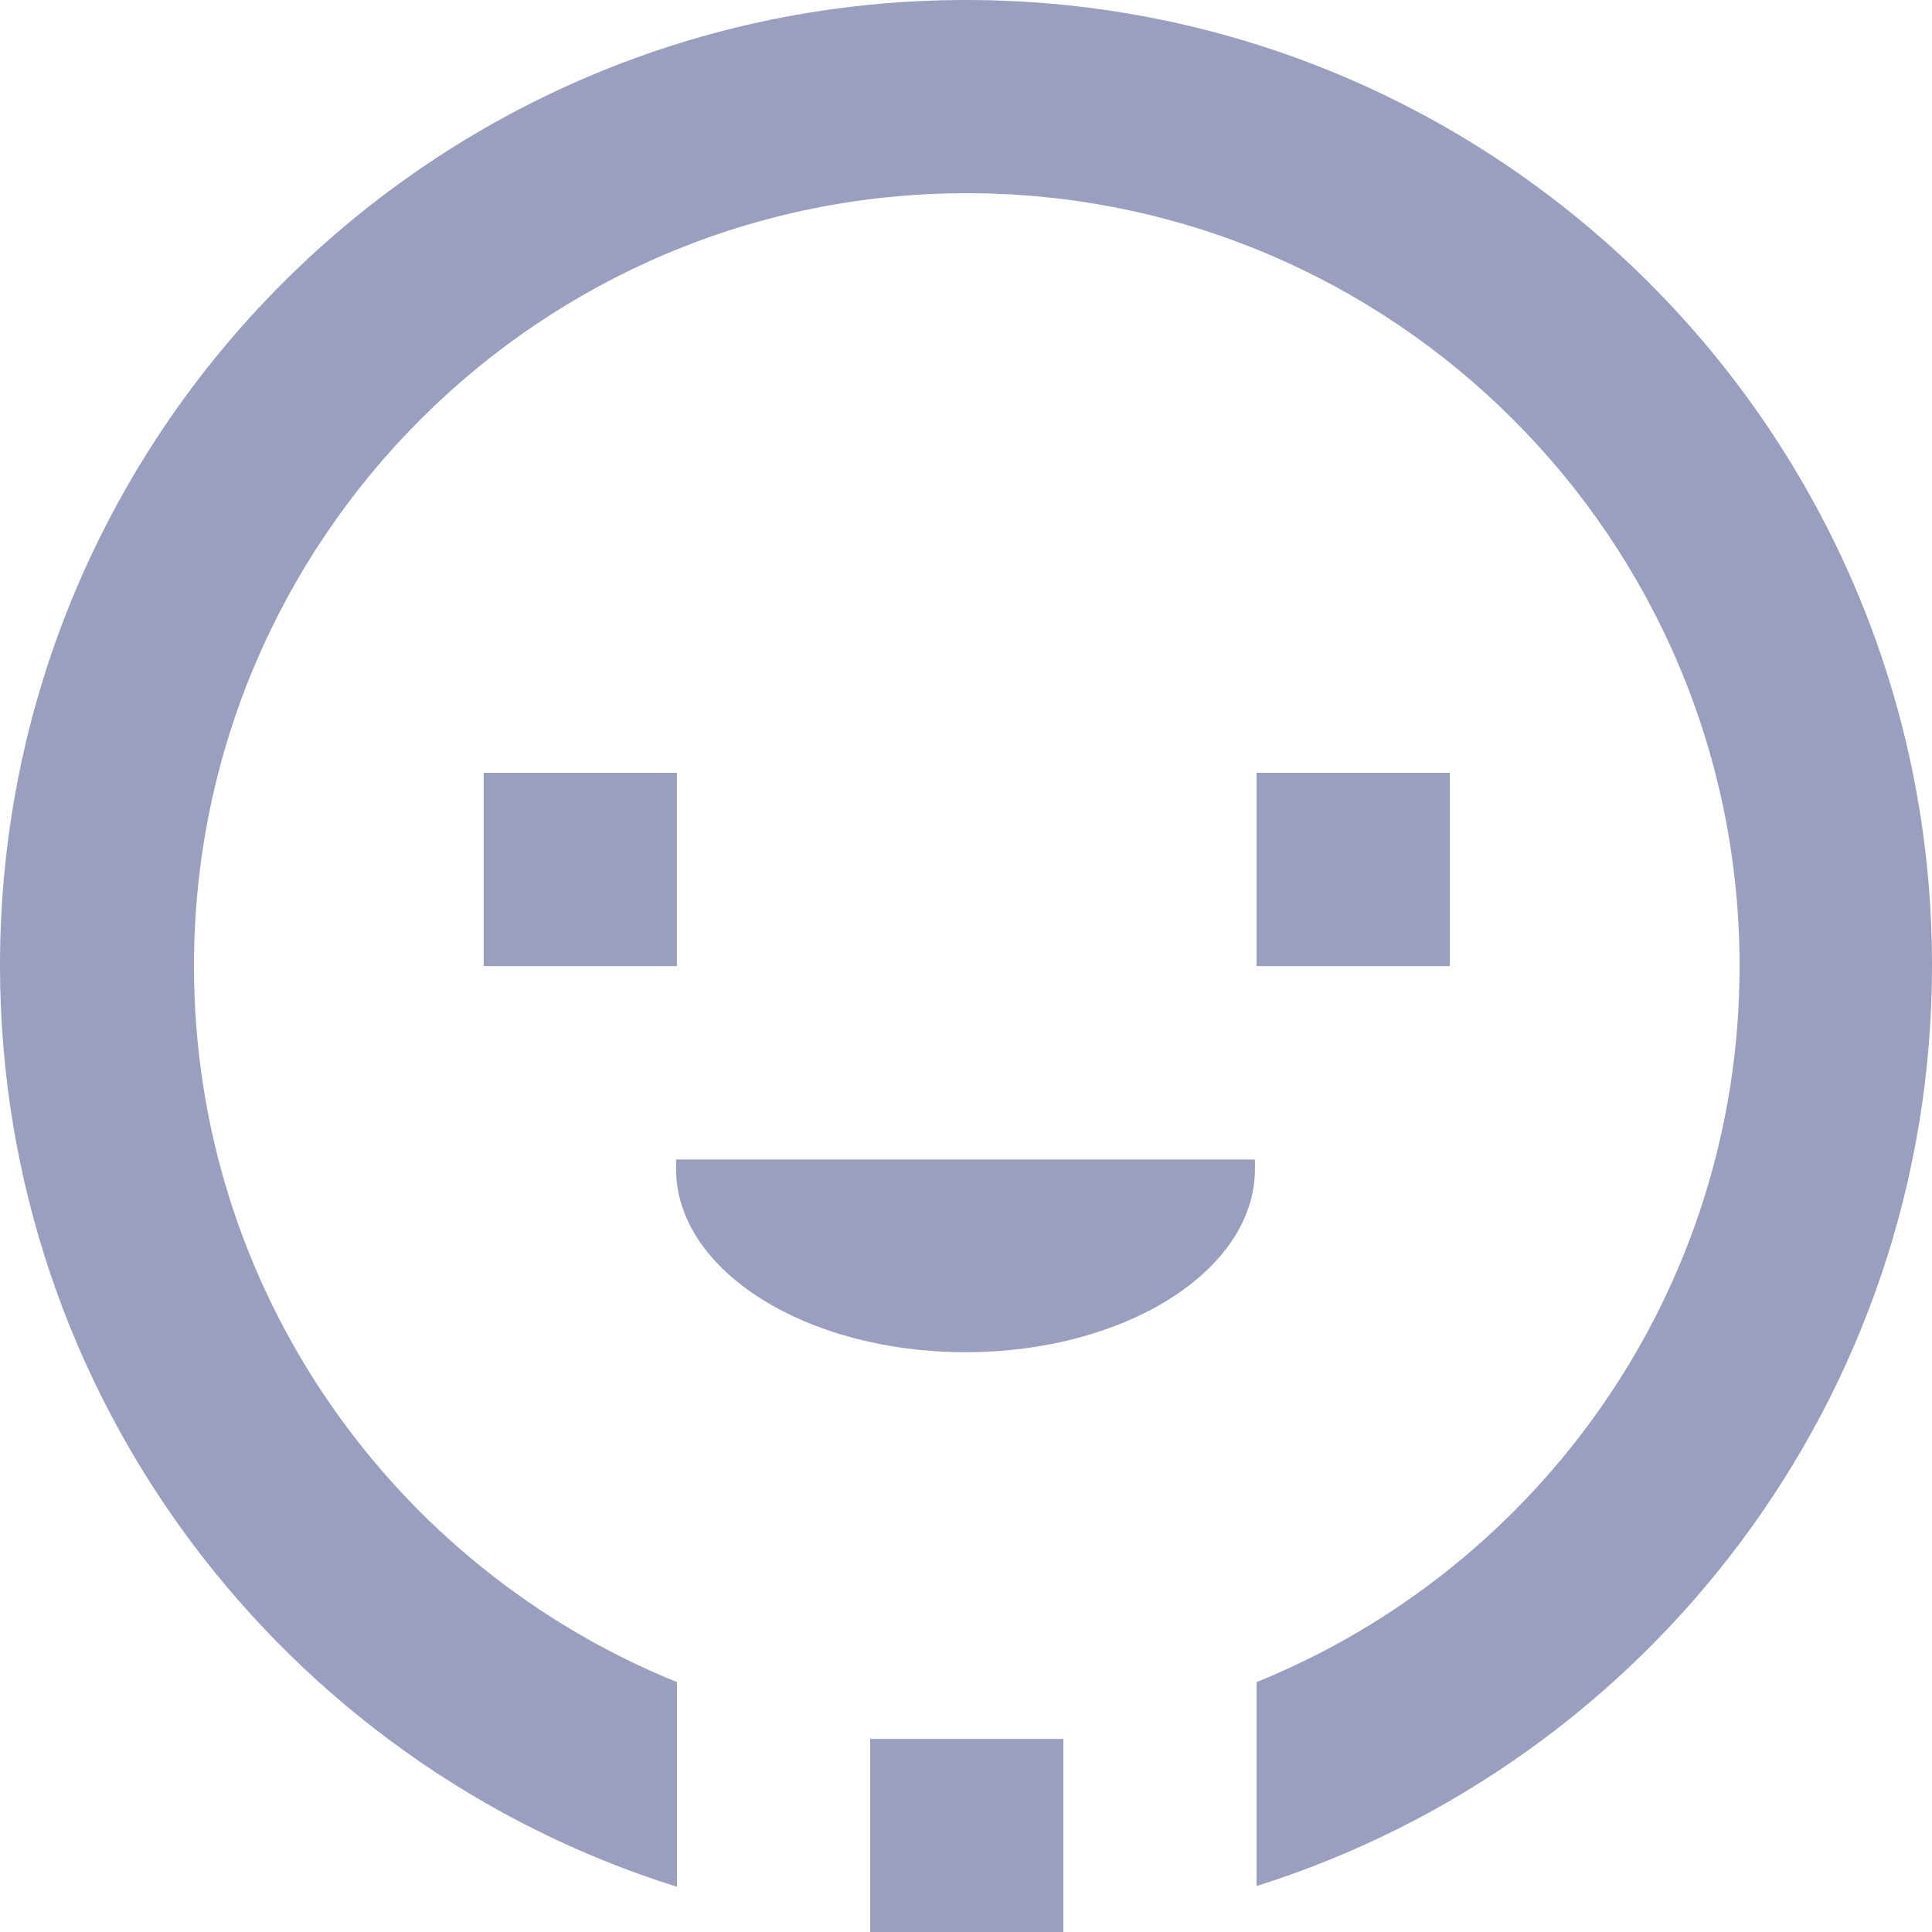 <?xml version="1.0" encoding="utf-8"?>
<!-- Generator: Adobe Illustrator 16.0.0, SVG Export Plug-In . SVG Version: 6.00 Build 0)  -->
<!DOCTYPE svg PUBLIC "-//W3C//DTD SVG 1.1//EN" "http://www.w3.org/Graphics/SVG/1.1/DTD/svg11.dtd">
<svg version="1.1" id="Capa_1" xmlns="http://www.w3.org/2000/svg" xmlns:xlink="http://www.w3.org/1999/xlink" x="0px" y="0px"
	 width="20px" height="20px" viewBox="0 0 20 20" enable-background="new 0 0 20 20" xml:space="preserve">
<g>
	<g>
		<path fill-rule="evenodd" clip-rule="evenodd" fill="#9A9FBF" d="M10,0C4.477,0,0,4.475,0,9.993c0,4.479,2.947,8.267,7.008,9.539
			v-2.119c-2.931-1.187-5-4.056-5-7.412c0-4.419,3.582-8.001,8-8.001c4.418,0,8,3.582,8,8.001c0,3.356-2.07,6.225-5,7.412v2.111
			C17.061,18.249,20,14.465,20,9.993C20,4.475,15.522,0,10,0z M7.007,8h-2v2.001h2V8z M13.008,8v2.001h2V8H13.008z M6.999,12.103
			c0,1.047,1.341,1.895,2.996,1.895s2.996-0.848,2.996-1.895v-0.1H6.999V12.103z M9.008,20.001h2v-2h-2V20.001z"/>
	</g>
</g>
</svg>
